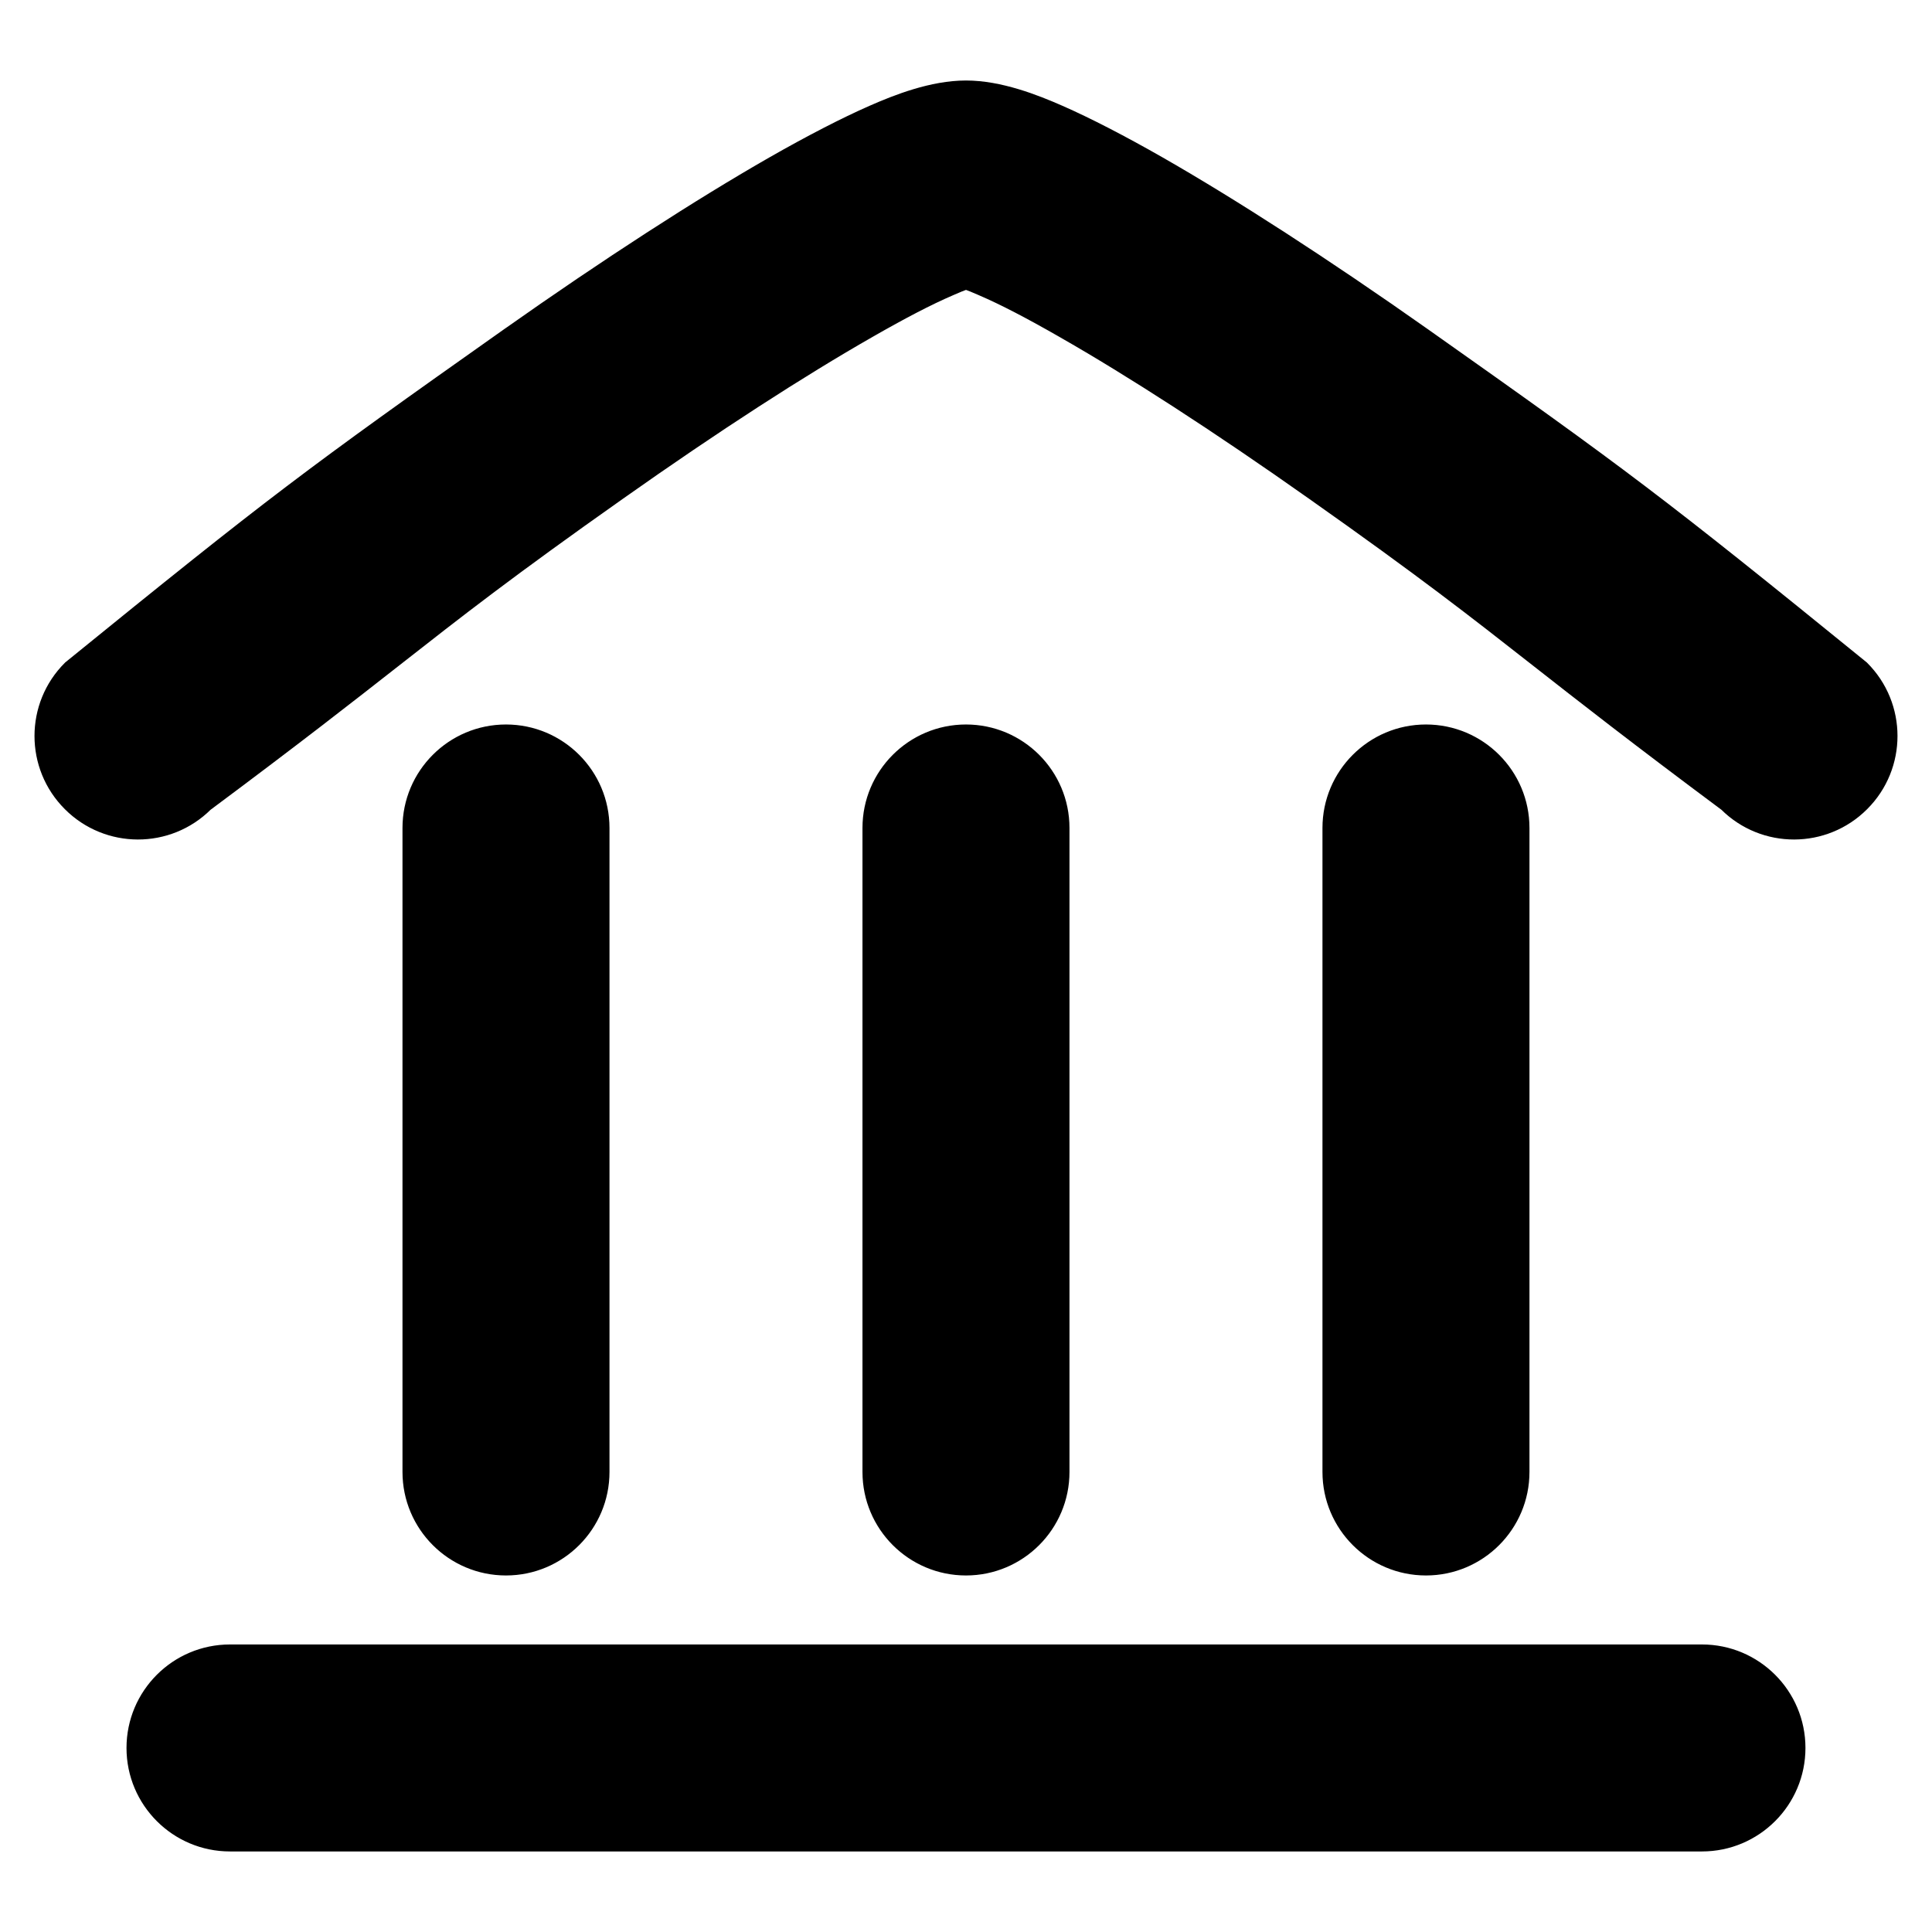 <svg width="168" height="168" viewBox="0 0 168 168" fill="none" xmlns="http://www.w3.org/2000/svg">
<path d="M19.999 143.497C15.307 143.497 11.5 147.304 11.5 151.996C11.5 156.688 15.307 160.496 19.999 160.496H147.996C152.688 160.496 156.496 156.688 156.496 151.996C156.496 147.304 152.688 143.497 147.996 143.497H19.999Z" fill="black" stroke="black"/>
<path d="M75.498 127.997C75.498 132.689 79.306 136.497 83.998 136.497C88.69 136.497 92.498 132.689 92.498 127.997V71.998C92.498 67.306 88.69 63.499 83.998 63.499C79.306 63.499 75.498 67.306 75.498 71.998V127.997Z" fill="black" stroke="black"/>
<path d="M115.497 127.997C115.497 132.689 119.305 136.497 123.997 136.497C128.689 136.497 132.497 132.689 132.497 127.997V71.998C132.497 67.306 128.689 63.499 123.997 63.499C119.305 63.499 115.497 67.306 115.497 71.998V127.997Z" fill="black" stroke="black"/>
<path d="M35.499 127.997C35.499 132.689 39.307 136.497 43.999 136.497C48.691 136.497 52.499 132.689 52.499 127.997V71.998C52.499 67.306 48.691 63.499 43.999 63.499C39.307 63.499 35.499 67.306 35.499 71.998V127.997Z" fill="black" stroke="black"/>
<path d="M85.349 25.224L85.354 25.227C87.241 26.04 89.494 27.213 92.407 28.881L92.408 28.882C98.326 32.263 105.744 37.046 114.095 42.944L114.095 42.944C123.746 49.751 128.103 53.167 133.543 57.431C137.574 60.59 142.2 64.216 150.015 70.034C153.332 73.331 158.701 73.323 162.007 70.008C165.331 66.693 165.331 61.304 162.007 57.989L161.989 57.971L161.969 57.955C144.303 43.604 141.104 41.205 123.903 29.055L123.903 29.055C115.255 22.953 107.169 17.736 100.84 14.118L100.84 14.118C97.623 12.281 94.575 10.704 92.177 9.654C90.081 8.734 86.979 7.5 84 7.5C81.021 7.5 77.919 8.734 75.823 9.654C73.425 10.704 70.377 12.281 67.16 14.118L67.16 14.118C60.831 17.736 52.745 22.953 44.097 29.055L44.096 29.055C26.896 41.205 23.697 43.604 6.031 57.955L6.011 57.971L5.993 57.989C2.669 61.304 2.669 66.693 5.992 70.008C9.299 73.323 14.668 73.331 17.985 70.034C25.8 64.216 30.426 60.59 34.457 57.431C39.897 53.167 44.254 49.751 53.905 42.944L53.905 42.944C62.256 37.046 69.674 32.263 75.592 28.882L75.593 28.881C78.506 27.213 80.759 26.04 82.646 25.227L82.651 25.224C83.248 24.959 83.689 24.785 84 24.674C84.311 24.785 84.752 24.959 85.349 25.224Z" fill="black" stroke="black"/>
</svg>
